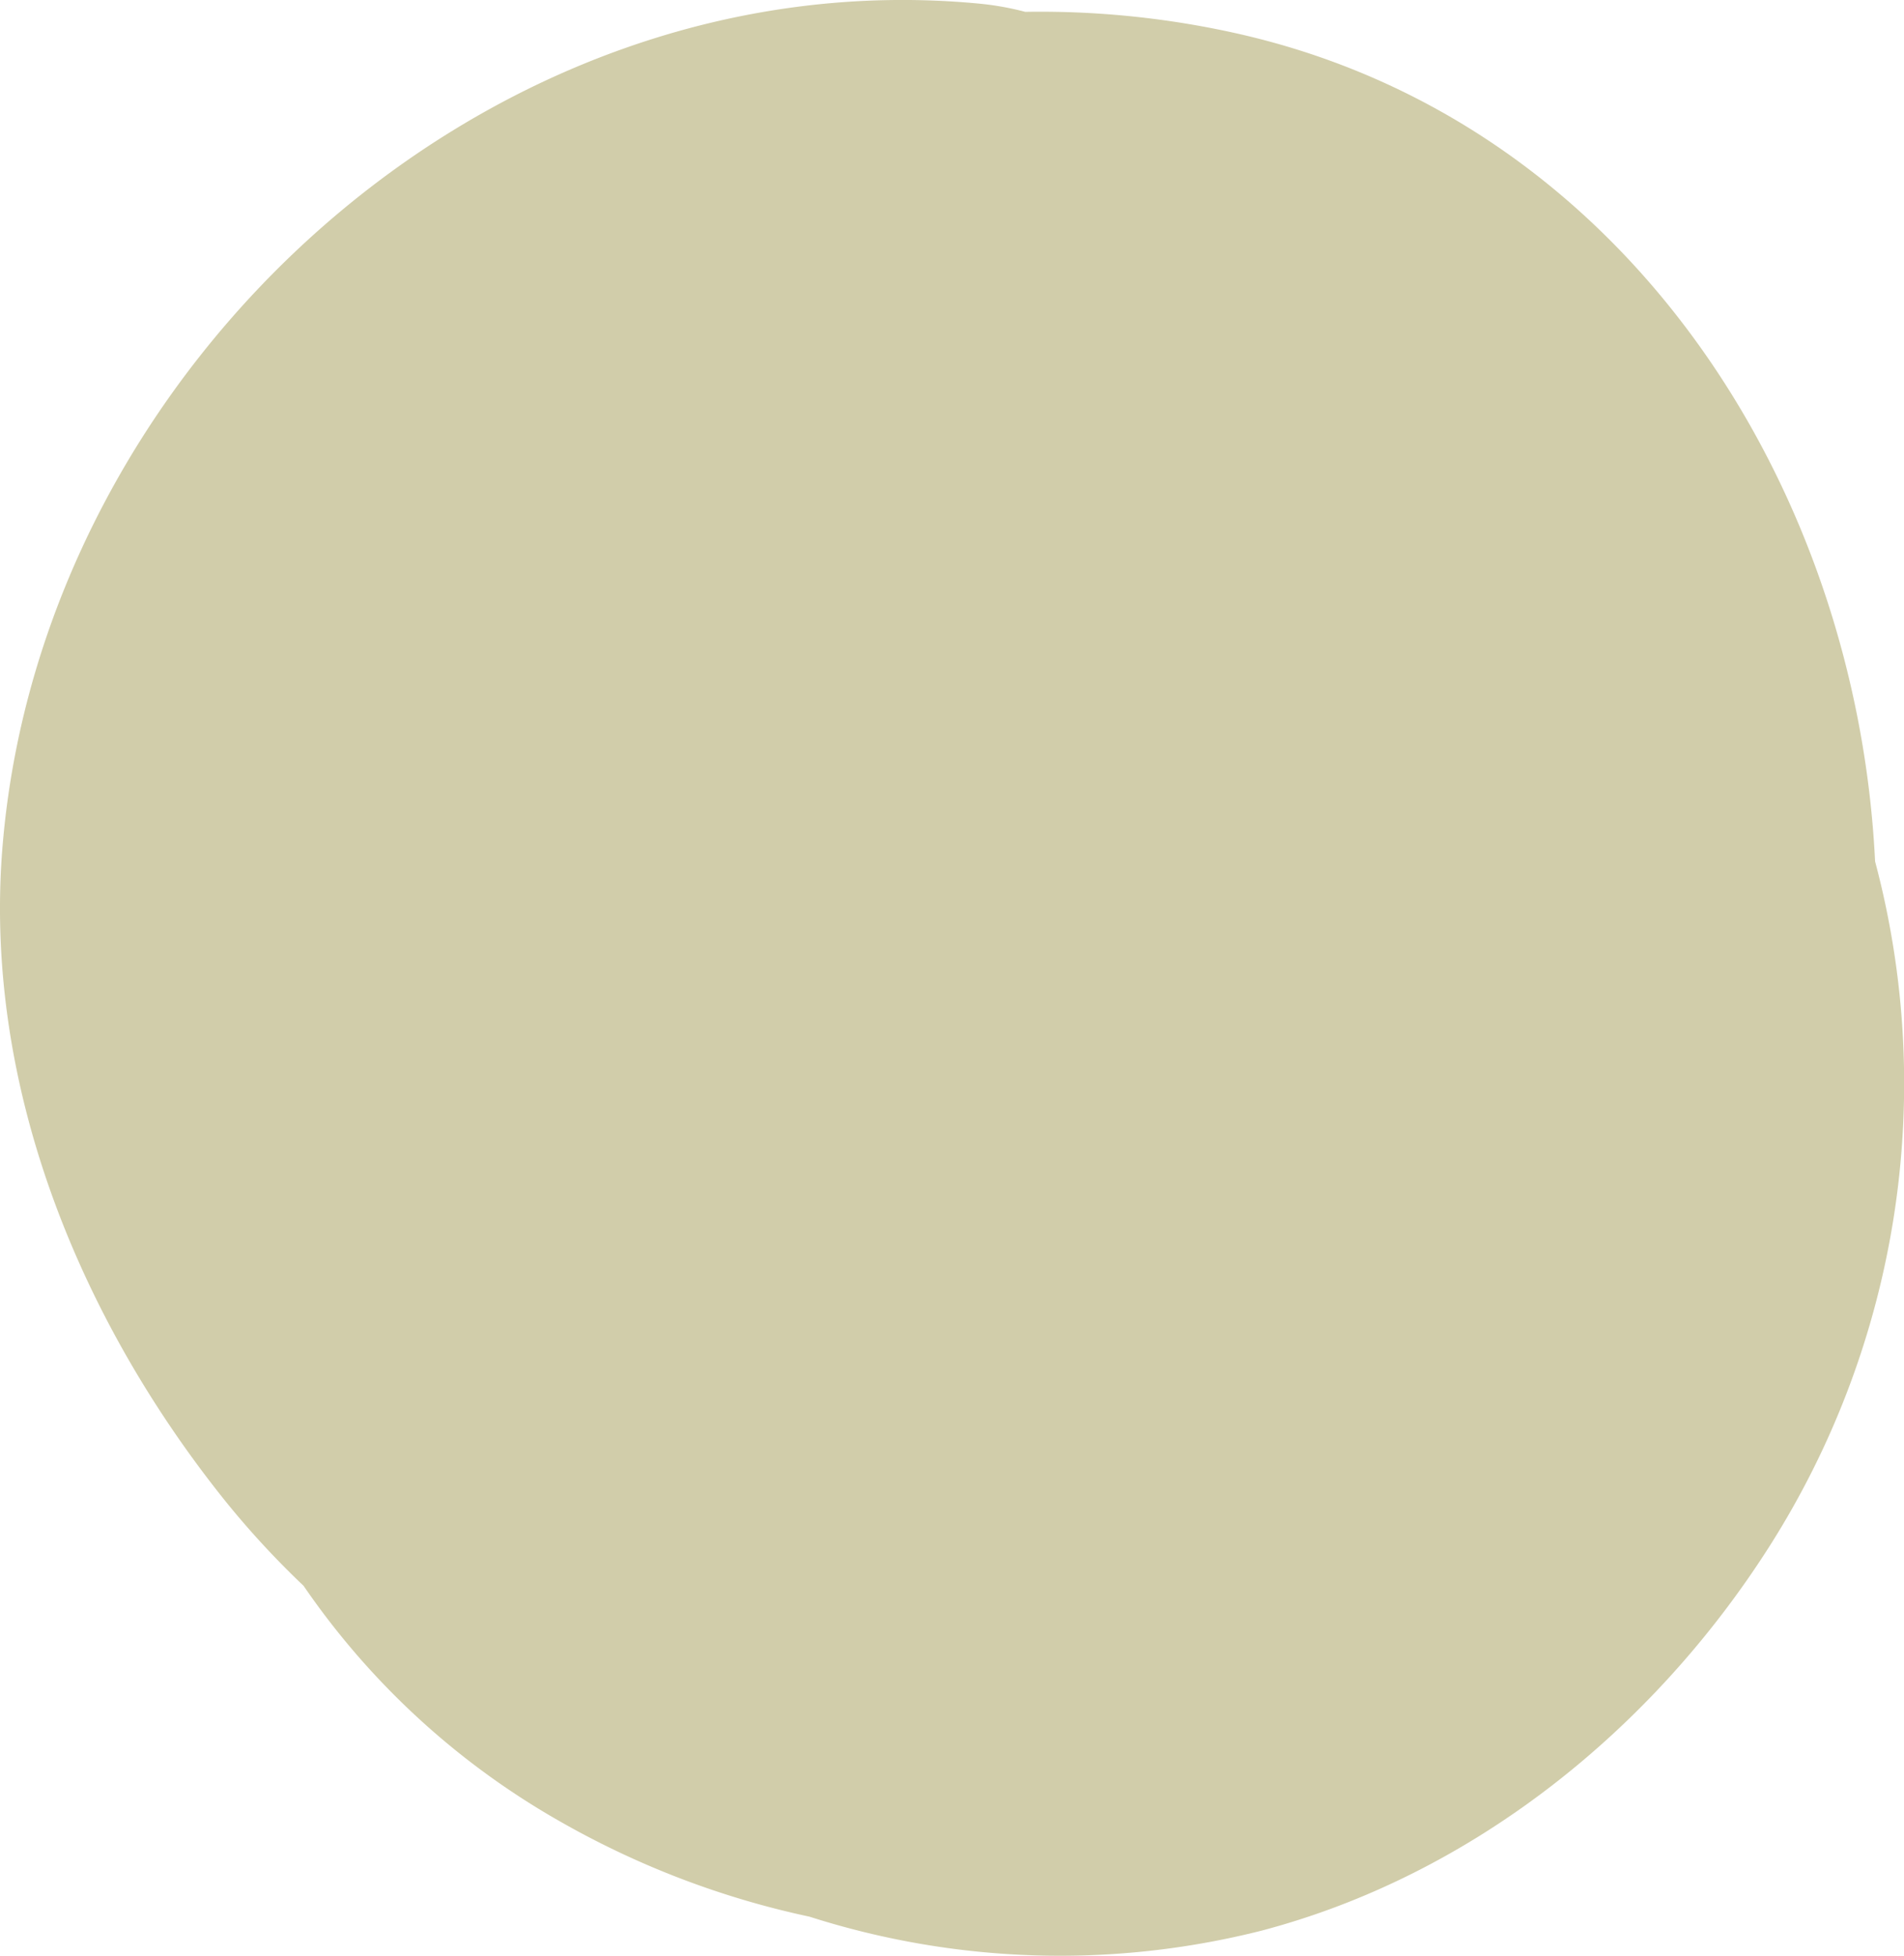 <svg xmlns="http://www.w3.org/2000/svg" viewBox="0 0 149.46 153.51"><defs><style>.cls-1{fill:#d1cdaa;}</style></defs><title>Asset 15</title><g id="Layer_2" data-name="Layer 2"><g id="Layer_1-2" data-name="Layer 1"><path class="cls-1" d="M147.19,67.61c-1.44-29.42-19.56-58-49.86-64.93A70.58,70.58,0,0,0,80.48.93,22.62,22.62,0,0,0,76.92.29C38.38-3.42,3.31,28.75.2,66.42-1.34,85,6.13,103.35,17.57,117.67a68.63,68.63,0,0,0,6.26,6.8,60.75,60.75,0,0,0,20.09,18.47,68.14,68.14,0,0,0,19.63,7.5,64.53,64.53,0,0,0,35.5,1.09c16.57-4.37,30.71-15.81,39.83-30.13A67.71,67.71,0,0,0,147.19,67.61Z"/></g></g></svg>